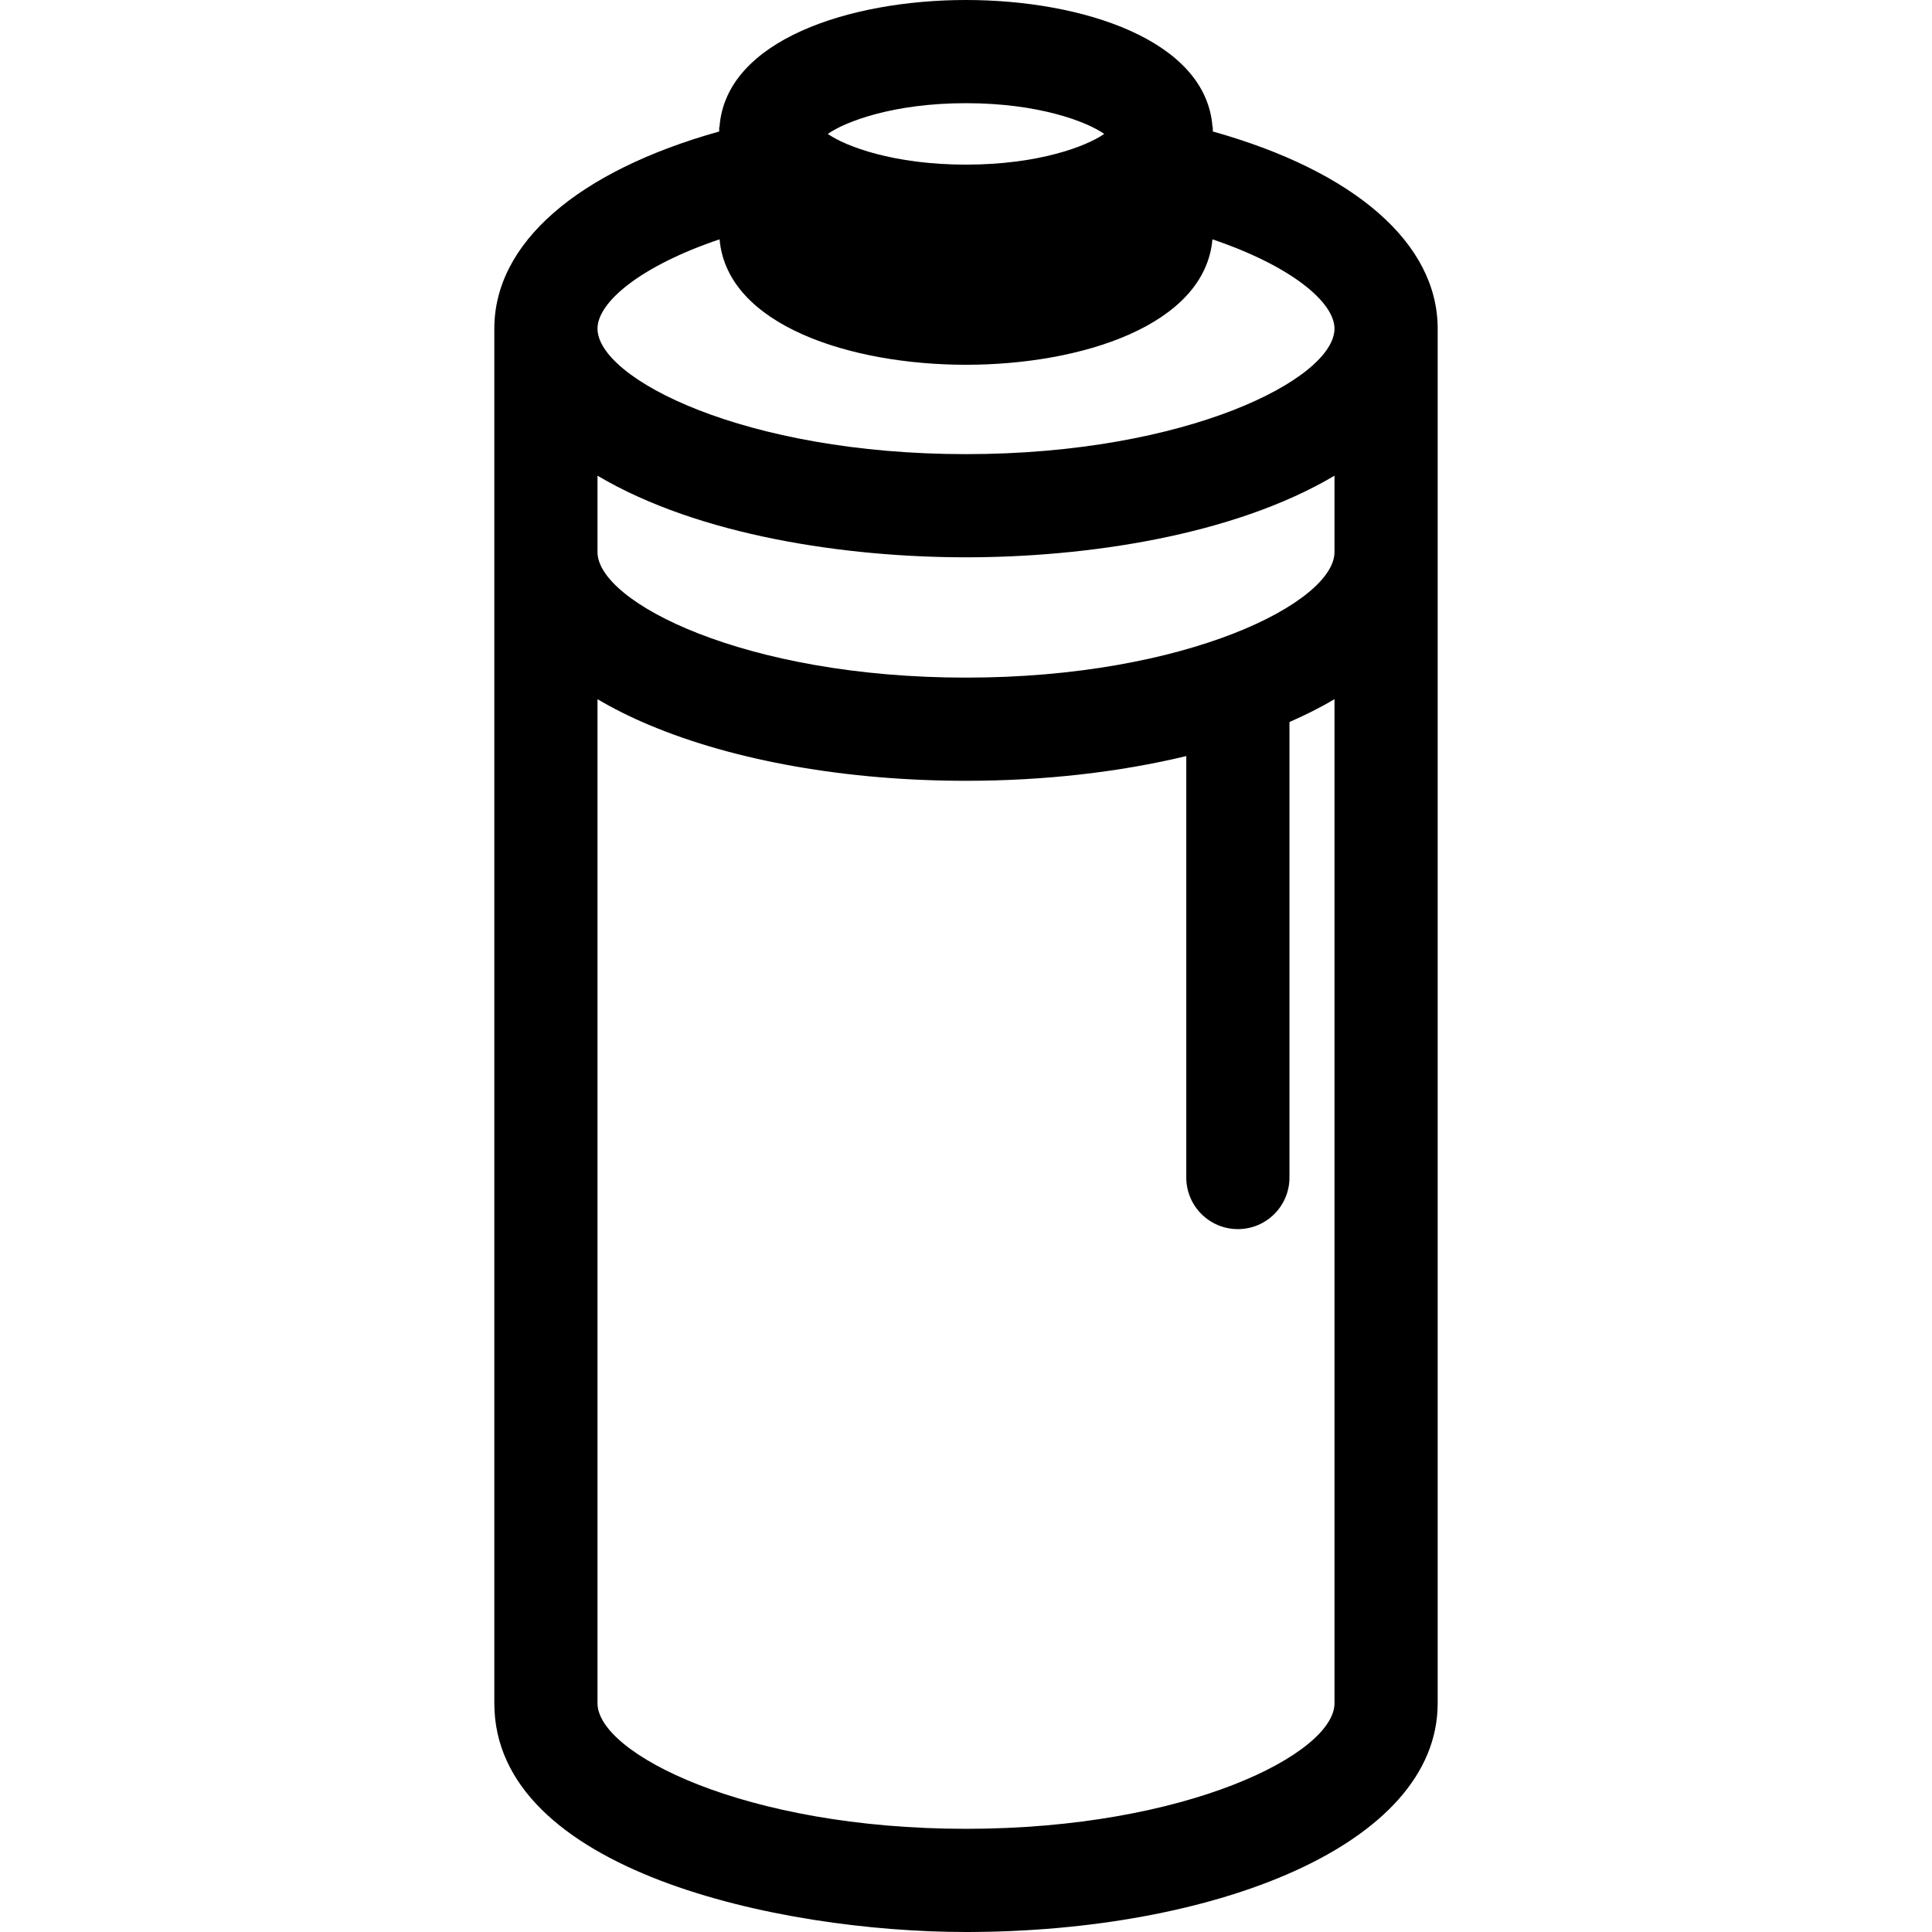 <?xml version="1.0" encoding="iso-8859-1"?>
<!-- Generator: Adobe Illustrator 18.0.0, SVG Export Plug-In . SVG Version: 6.00 Build 0)  -->
<!DOCTYPE svg PUBLIC "-//W3C//DTD SVG 1.1//EN" "http://www.w3.org/Graphics/SVG/1.1/DTD/svg11.dtd">
<svg version="1.1" id="Capa_1" xmlns="http://www.w3.org/2000/svg" xmlns:xlink="http://www.w3.org/1999/xlink" x="0px" y="0px"
	 viewBox="0 0 280.87 280.87" style="enable-background:new 0 0 280.87 280.87;" xml:space="preserve">
<path d="M176.315,19.113v-0.646h-0.044C175.365,5.79,157.278,0,140.435,0s-34.93,5.79-35.836,18.467h-0.044v0.648
	c-20.617,5.78-32.691,16.222-32.691,28.655c0,9.233,0,190.451,0,199.851c0,24.364,41.465,33.249,68.571,33.249
	c35.913,0,68.571-12.532,68.571-33.249c0-9.424,0-190.663,0-199.851C209.006,35.355,196.925,24.897,176.315,19.113z M140.435,15
	c10.548,0,17.521,2.67,20.094,4.467c-2.573,1.797-9.546,4.466-20.094,4.466c-10.548,0-17.52-2.669-20.094-4.466
	C122.914,17.67,129.887,15,140.435,15z M104.609,34.791c1.102,12.521,19.082,18.239,35.826,18.239
	c16.742,0,34.721-5.718,35.826-18.236c11.587,3.922,17.745,9.195,17.745,12.977c0,7.266-21.366,18.25-53.571,18.25
	s-53.571-10.984-53.571-18.25C86.864,43.972,93.02,38.708,104.609,34.791z M140.435,265.87c-32.205,0-53.571-10.984-53.571-18.249
	V101.646c2.254,1.337,4.749,2.586,7.474,3.734c12.436,5.243,28.807,8.131,46.098,8.131c11.359,0,22.315-1.254,32.024-3.596v61.271
	c0,4.143,3.357,7.5,7.5,7.5c4.143,0,7.5-3.357,7.5-7.5v-66.22c2.359-1.035,4.555-2.14,6.547-3.32v145.976
	C194.006,254.886,172.64,265.87,140.435,265.87z M194.006,80.261c0,7.266-21.366,18.25-53.571,18.25s-53.571-10.984-53.571-18.25
	c0-6.566,0-7.004,0-11.106c14.789,8.771,36.243,11.866,53.571,11.866c17.294,0,38.767-3.089,53.571-11.866
	C194.006,73.259,194.006,73.695,194.006,80.261z"/>
<g>
</g>
<g>
</g>
<g>
</g>
<g>
</g>
<g>
</g>
<g>
</g>
<g>
</g>
<g>
</g>
<g>
</g>
<g>
</g>
<g>
</g>
<g>
</g>
<g>
</g>
<g>
</g>
<g>
</g>
</svg>
